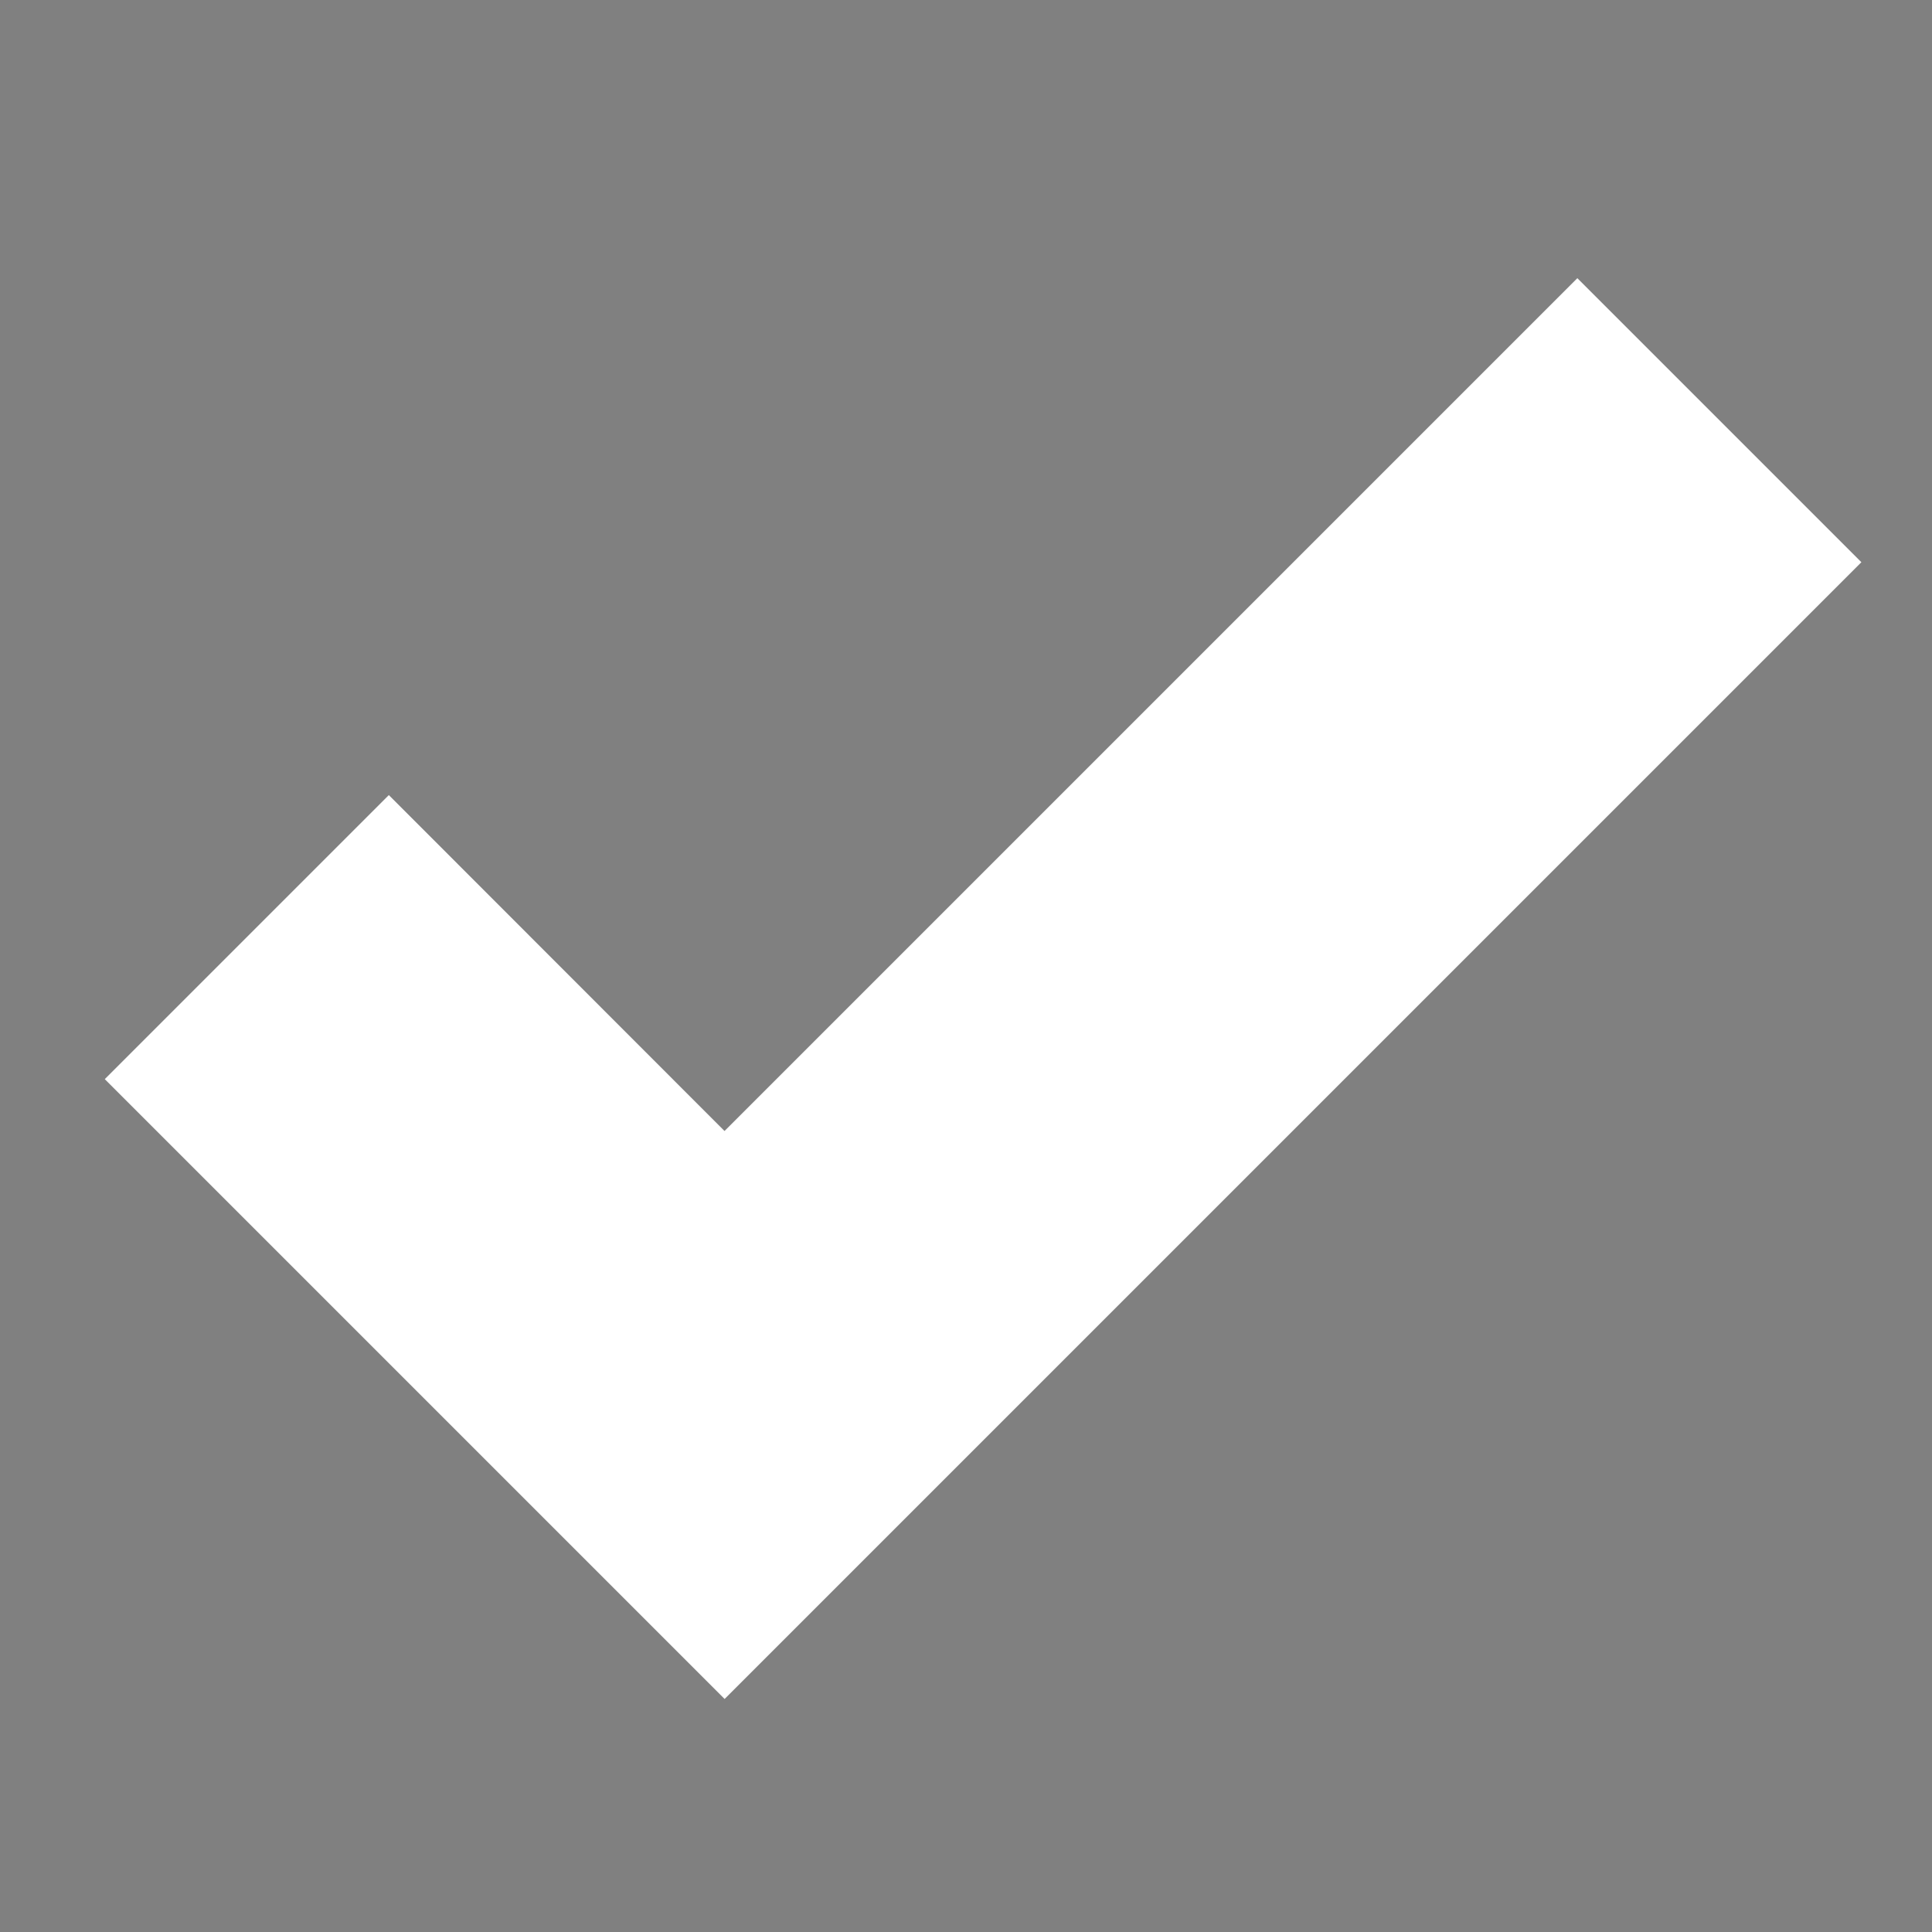 <!-- Generated by IcoMoon.io -->
<svg version="1.1" xmlns="http://www.w3.org/2000/svg" id="check" width="16" height="16" viewBox="0 0 16 16">
  <rect x="0" y="0" width="16" height="16" fill="#808080" stroke="none"/>
  <title>check</title>
  <path stroke='white' stroke-width='2' d="M6 10.781l7.063-7.063 0.938 0.938-8 8-3.719-3.719 0.938-0.938z"></path>
</svg>